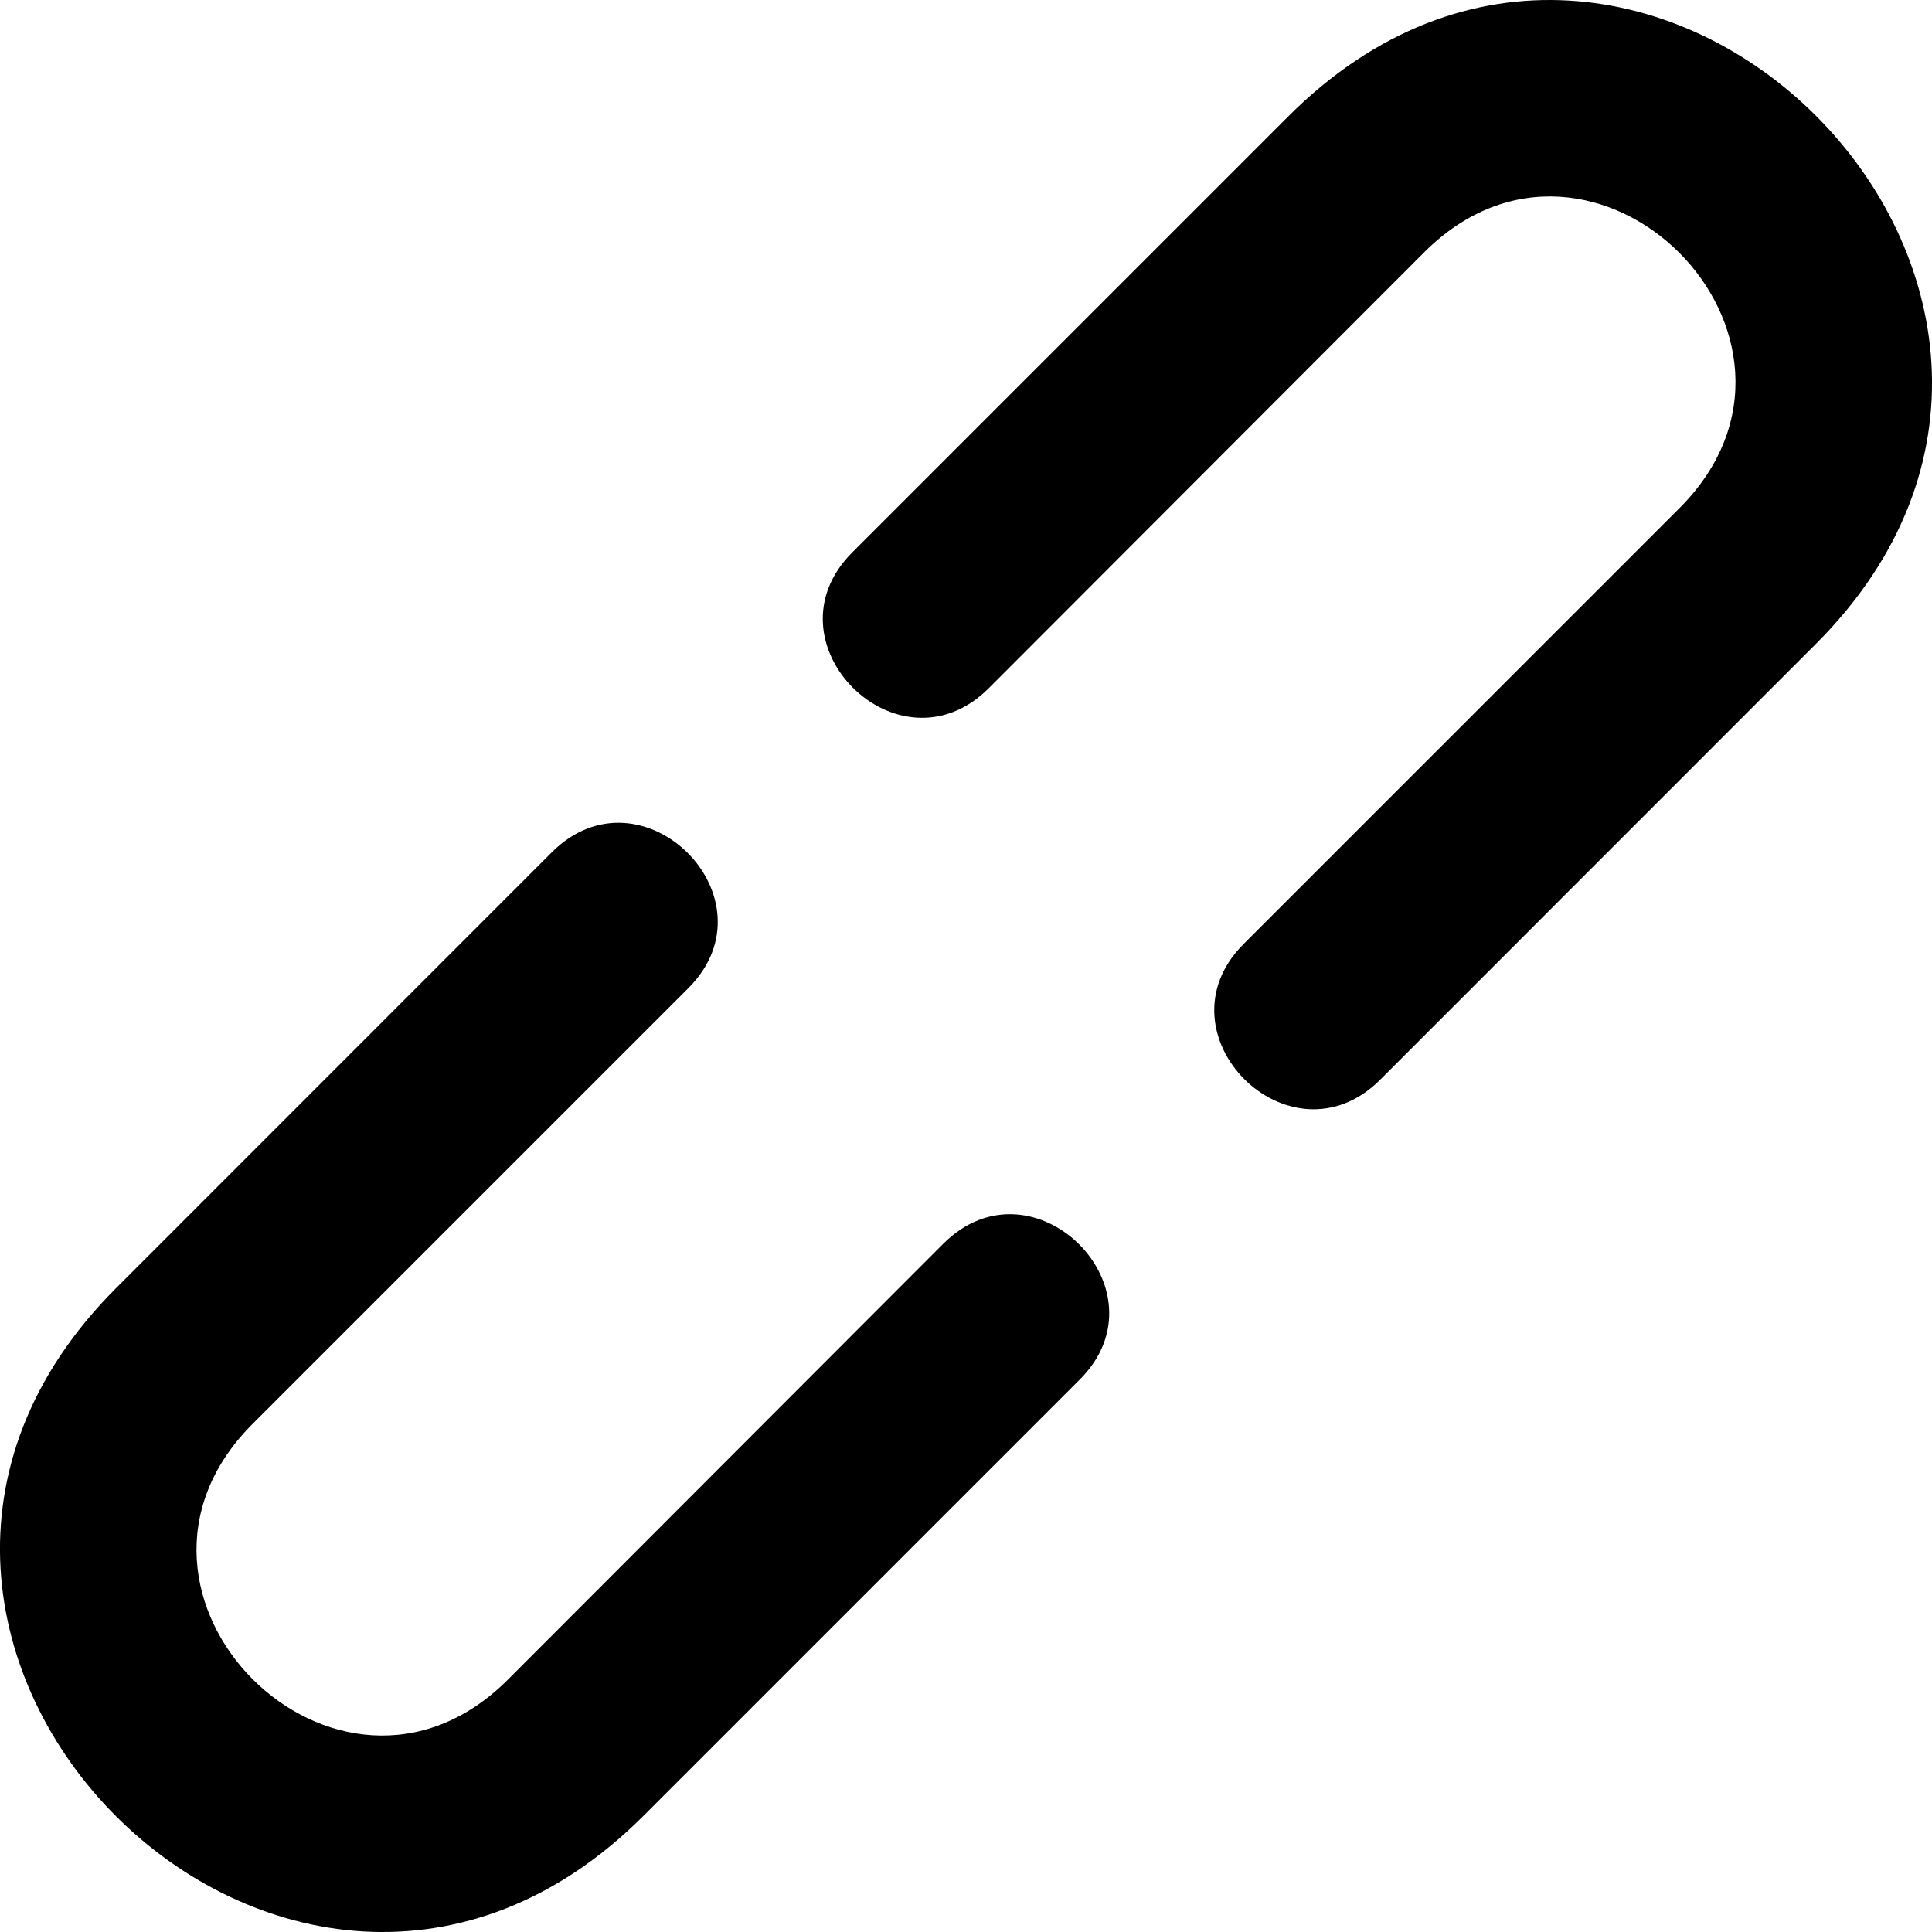<!--
* SPDX-FileCopyrightText: © 2022 Liferay, Inc. <https://liferay.com>
* SPDX-FileCopyrightText: © 2022 Contributors to the project Clay <https://github.com/liferay/clay/graphs/contributors>
*
* SPDX-License-Identifier: BSD-3-Clause
-->
<svg viewBox="0 0 16 16" xmlns="http://www.w3.org/2000/svg"><path class="lexicon-icon-outline" d="m10.668.965-3.61 3.61c-.745.745.384 1.87 1.13 1.125l3.606-3.61c1.406-1.406 3.522.707 2.116 2.117l-3.61 3.61c-.745.744.384 1.87 1.13 1.125l3.609-3.61c2.913-2.912-1.452-7.29-4.371-4.367Zm-5.336 14.07 3.61-3.61c.745-.744-.384-1.87-1.13-1.125l-3.606 3.61C2.8 15.316.684 13.203 2.09 11.794l3.61-3.61c.745-.745-.384-1.87-1.13-1.126l-3.609 3.61c-2.913 2.913 1.452 7.29 4.371 4.367Z"/></svg>